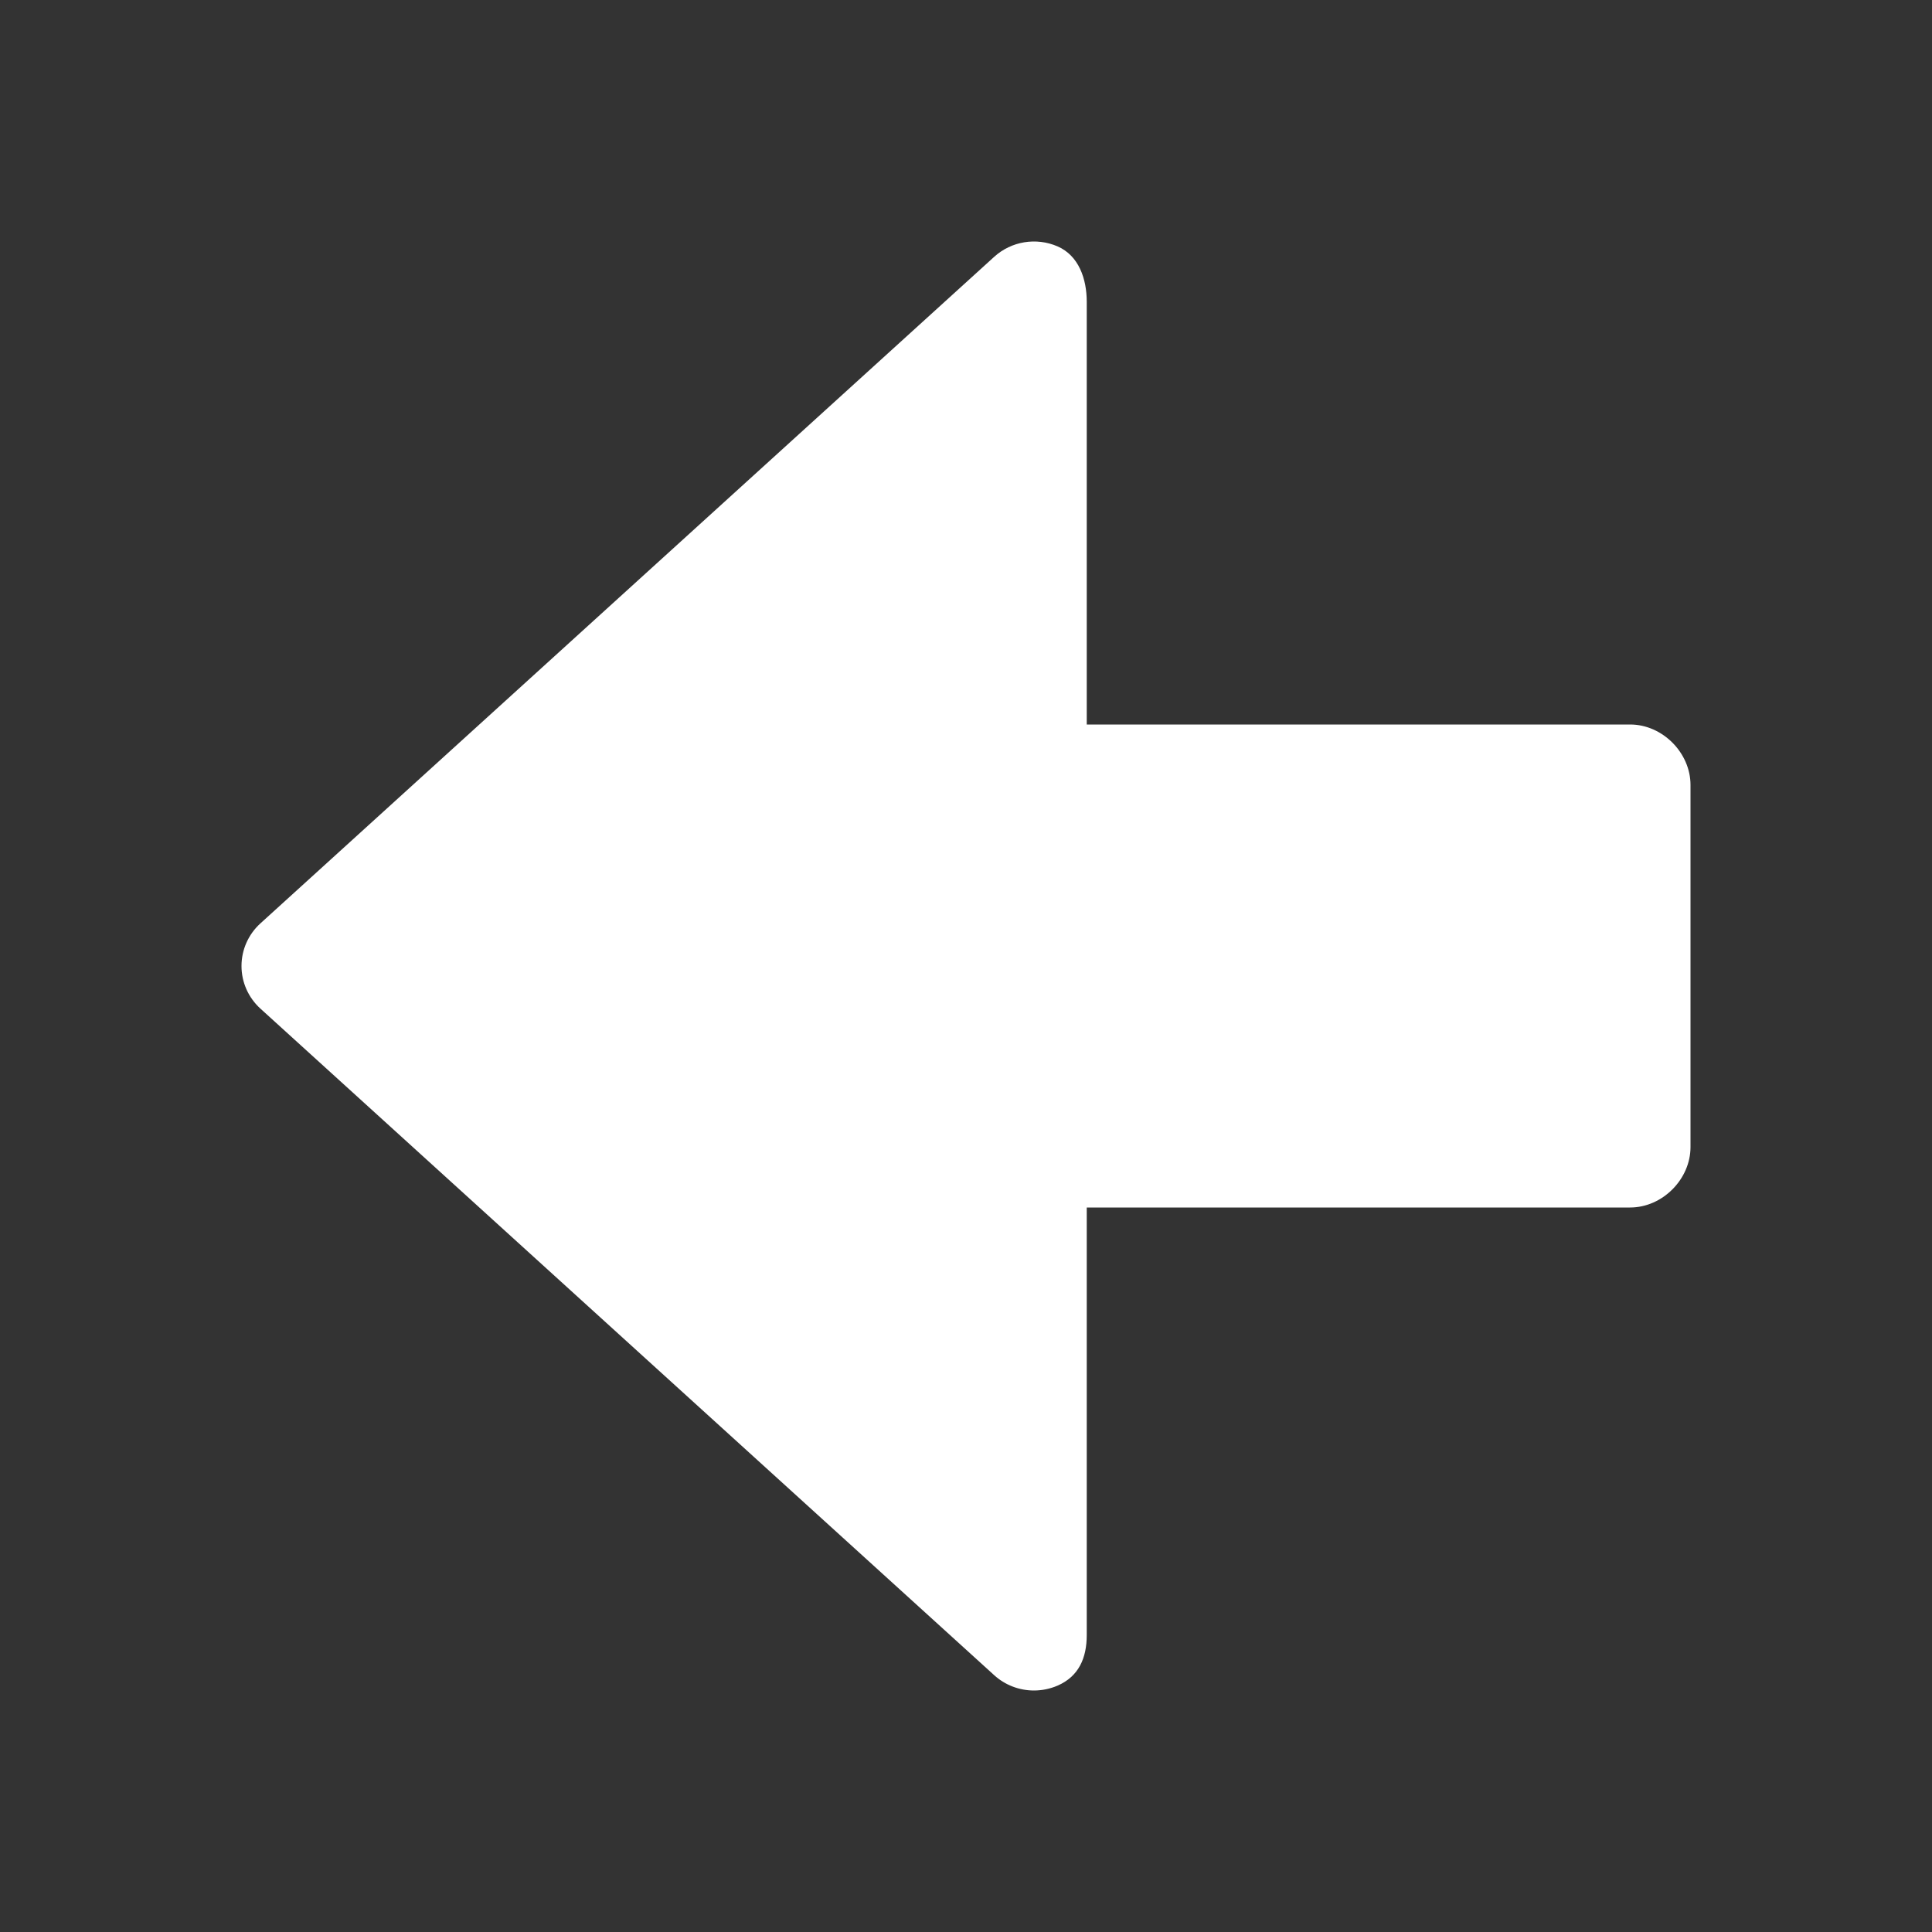 <svg width="64" height="64" viewBox="0 0 64 64" fill="none" xmlns="http://www.w3.org/2000/svg">
<rect x="0" y="0" width="64" height="64" fill="#333333" stroke="none"/>
<path d="M35.032 8.161C34.323 7.856 33.503 7.991 32.934 8.507L8.628 30.587C8.227 30.951 8 31.462 8 32C8 32.538 8.227 33.049 8.628 33.413L32.934 55.493C33.299 55.825 33.772 56 34.25 56C34.514 56 34.78 55.947 35.032 55.839C35.737 55.533 36 54.923 36 54.161V40H54C55.074 40 56 39.059 56 38V26C56 24.94 55.073 24 54 24H36V10C36 9.238 35.737 8.468 35.032 8.161Z" fill="white"/>
</svg>
